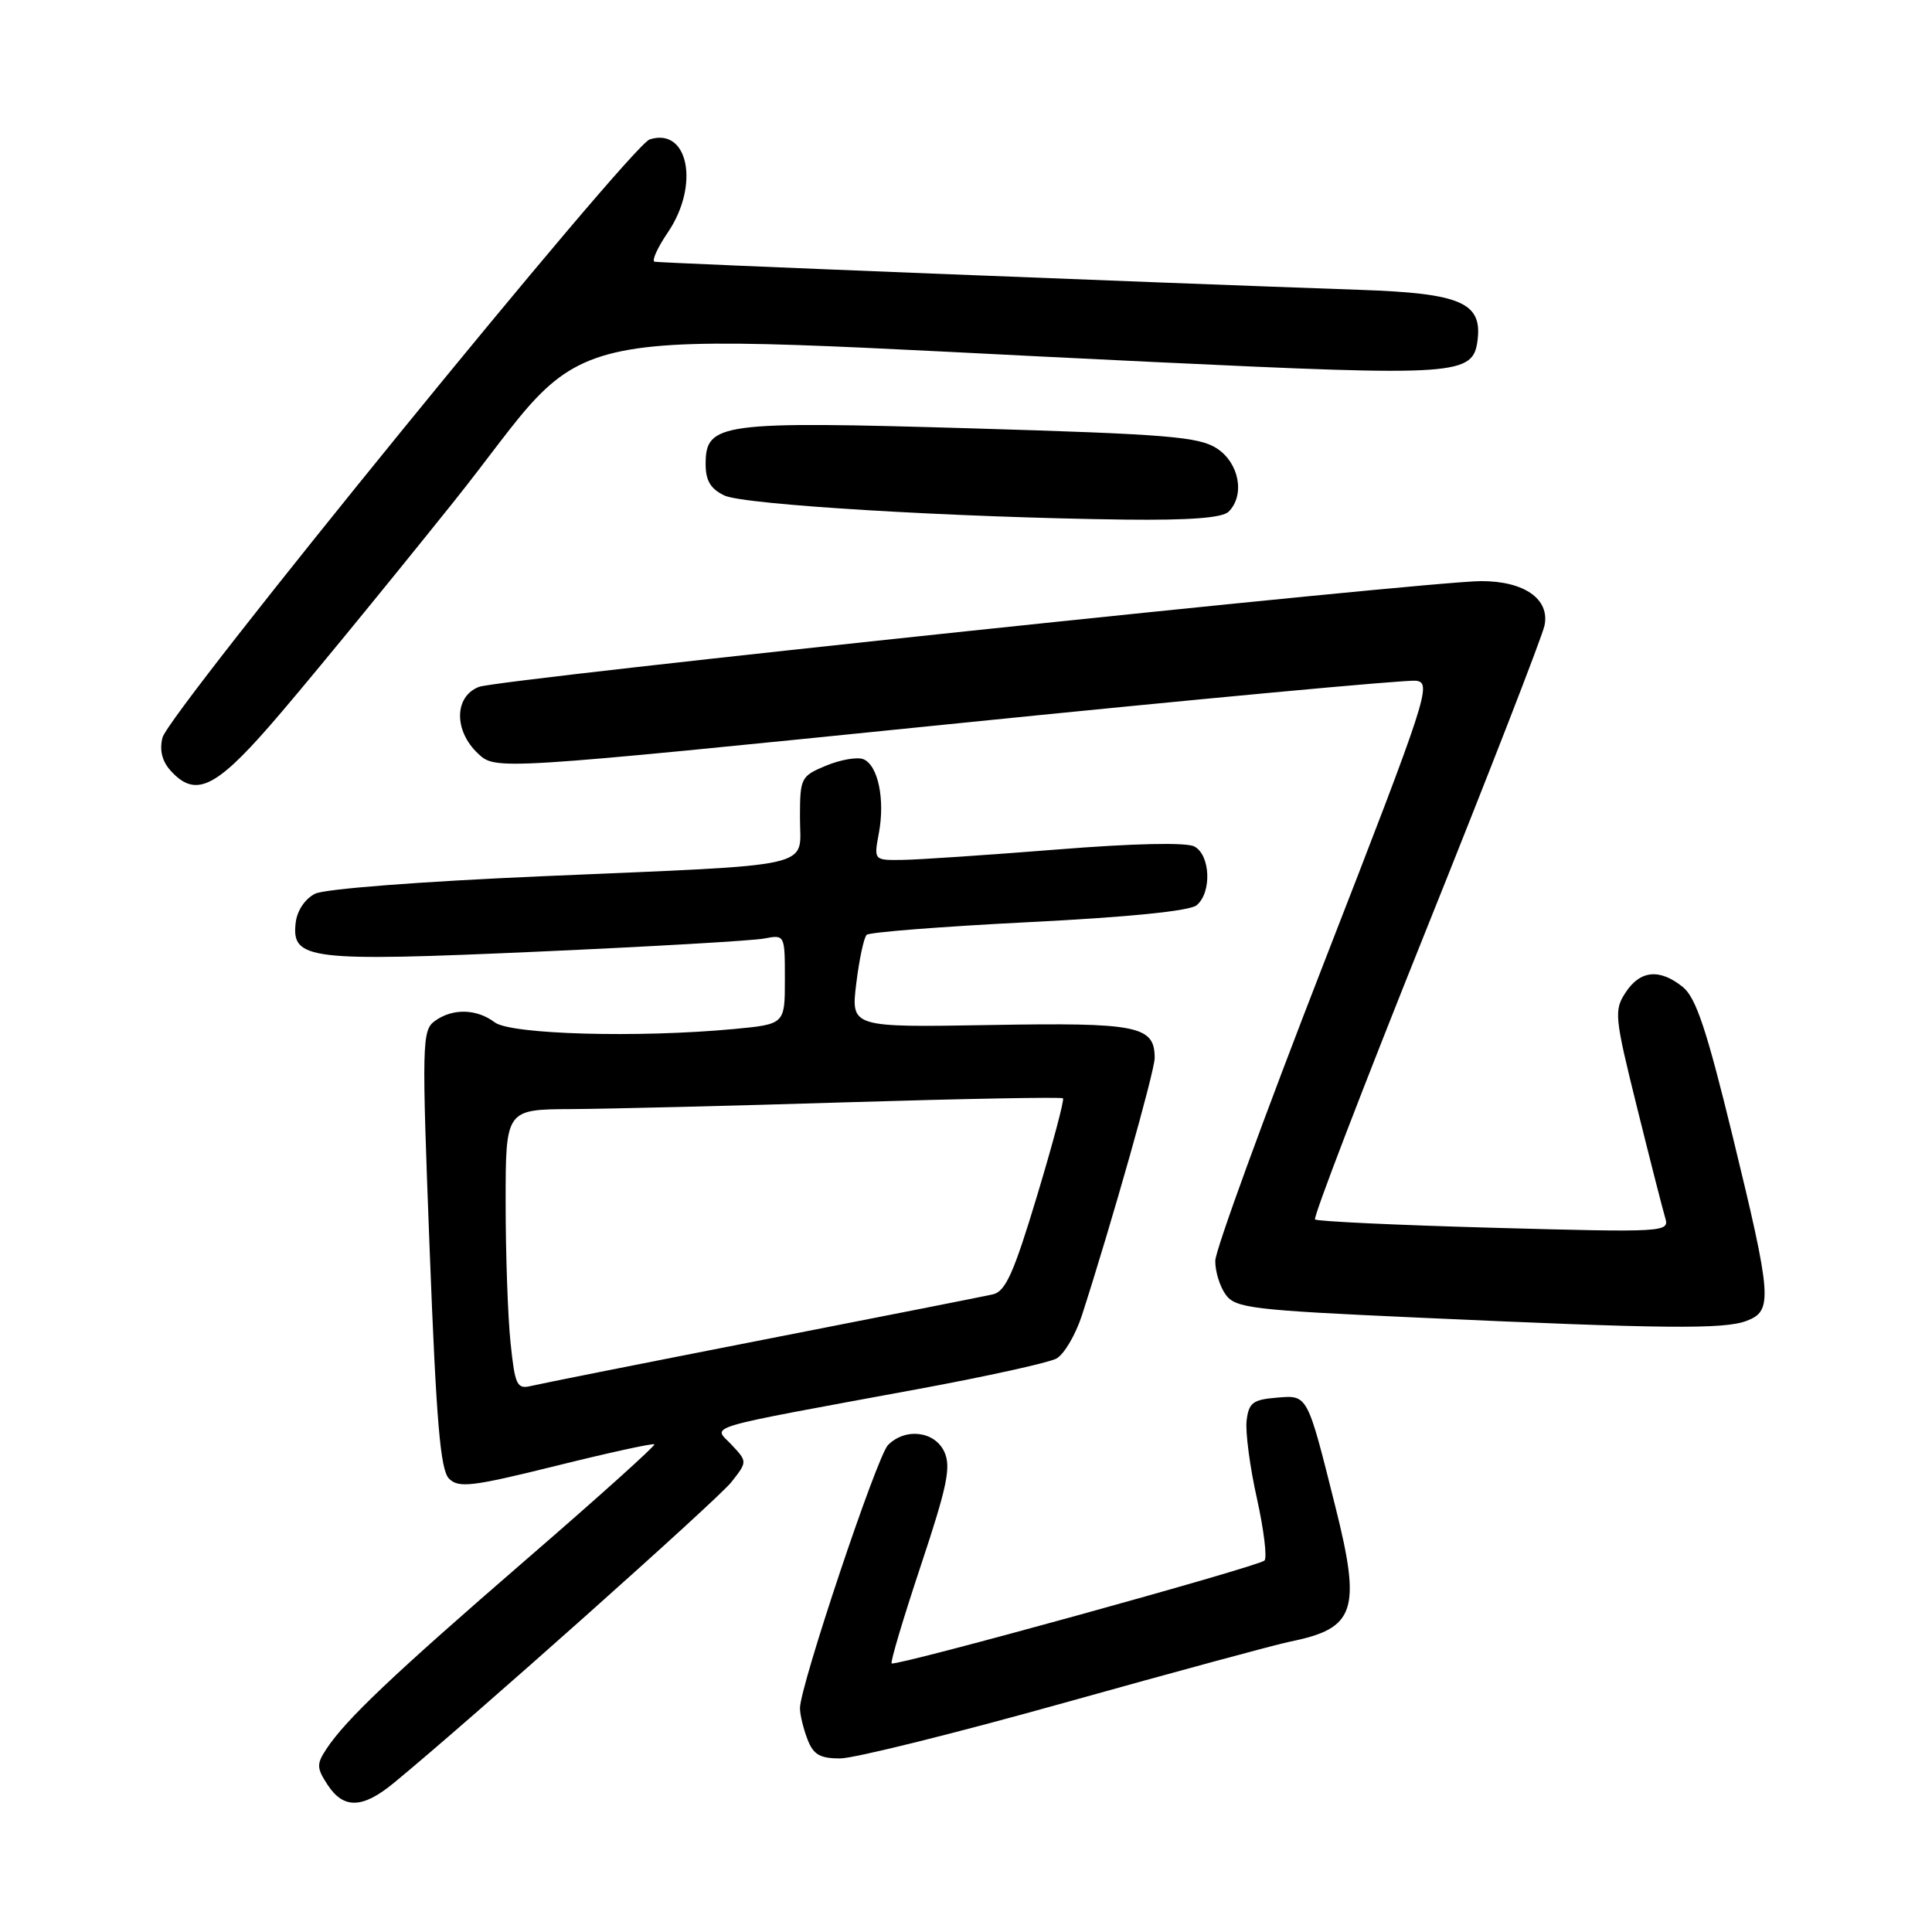 <?xml version="1.0" encoding="UTF-8" standalone="no"?>
<!DOCTYPE svg PUBLIC "-//W3C//DTD SVG 1.1//EN" "http://www.w3.org/Graphics/SVG/1.1/DTD/svg11.dtd" >
<svg xmlns="http://www.w3.org/2000/svg" xmlns:xlink="http://www.w3.org/1999/xlink" version="1.1" viewBox="0 0 256 256">
 <g >
 <path fill="currentColor"
d=" M 52.17 236.26 C 62.37 227.87 95.07 198.72 96.90 196.40 C 99.04 193.68 99.04 193.68 96.93 191.43 C 94.49 188.83 92.31 189.48 121.80 184.03 C 130.77 182.37 138.94 180.57 139.97 180.02 C 140.99 179.47 142.52 176.88 143.37 174.26 C 147.36 161.88 153.00 141.93 153.00 140.19 C 153.00 135.92 150.79 135.48 131.21 135.82 C 112.75 136.14 112.75 136.14 113.46 130.32 C 113.85 127.12 114.47 124.22 114.84 123.87 C 115.20 123.52 124.86 122.77 136.31 122.19 C 149.51 121.53 157.65 120.71 158.56 119.95 C 160.59 118.27 160.39 113.27 158.25 112.16 C 157.17 111.60 150.17 111.75 140.00 112.57 C 130.93 113.29 121.76 113.91 119.64 113.94 C 115.78 114.00 115.78 114.00 116.45 110.42 C 117.30 105.91 116.33 101.34 114.38 100.59 C 113.56 100.28 111.34 100.67 109.44 101.46 C 106.11 102.85 106.00 103.07 106.00 108.40 C 106.00 115.16 108.89 114.51 71.76 116.11 C 55.81 116.80 43.06 117.78 41.76 118.42 C 40.42 119.09 39.37 120.65 39.18 122.26 C 38.61 127.18 40.88 127.45 71.24 126.10 C 86.23 125.43 99.74 124.65 101.25 124.36 C 104.00 123.84 104.00 123.84 104.00 129.78 C 104.00 135.71 104.00 135.71 97.25 136.35 C 84.60 137.54 67.68 137.07 65.56 135.47 C 63.16 133.65 59.95 133.58 57.60 135.30 C 55.92 136.53 55.88 138.21 56.93 165.54 C 57.81 188.42 58.35 194.78 59.50 195.93 C 60.77 197.20 62.54 196.99 73.68 194.23 C 80.68 192.49 86.54 191.21 86.71 191.38 C 86.88 191.55 79.27 198.40 69.79 206.59 C 52.04 221.95 45.82 227.85 43.25 231.75 C 41.93 233.75 41.95 234.27 43.41 236.50 C 45.52 239.73 48.04 239.66 52.17 236.26 Z  M 141.09 225.61 C 155.62 221.55 169.07 217.90 171.00 217.51 C 179.60 215.77 180.39 213.39 176.95 199.67 C 173.18 184.62 173.31 184.85 169.15 185.20 C 166.00 185.46 165.46 185.88 165.18 188.26 C 165.01 189.77 165.62 194.41 166.55 198.56 C 167.47 202.71 167.92 206.41 167.55 206.78 C 166.76 207.57 118.67 220.84 118.15 220.41 C 117.95 220.26 119.69 214.43 122.01 207.46 C 125.50 196.98 126.04 194.39 125.14 192.40 C 123.88 189.63 119.99 189.15 117.67 191.47 C 116.21 192.94 106.00 223.43 106.00 226.34 C 106.00 227.18 106.44 229.02 106.98 230.43 C 107.76 232.49 108.62 233.00 111.32 233.00 C 113.17 233.00 126.57 229.67 141.09 225.61 Z  M 231.43 175.02 C 234.93 173.70 234.80 171.97 229.58 150.54 C 226.15 136.48 224.73 132.20 222.99 130.79 C 219.92 128.31 217.34 128.55 215.40 131.51 C 213.85 133.88 213.93 134.70 216.92 146.76 C 218.66 153.77 220.34 160.36 220.66 161.41 C 221.22 163.27 220.57 163.31 197.98 162.69 C 185.19 162.34 174.51 161.84 174.25 161.58 C 173.98 161.31 180.60 144.09 188.94 123.30 C 197.29 102.51 204.36 84.32 204.66 82.87 C 205.37 79.38 201.98 77.00 196.28 77.00 C 189.28 77.00 66.17 89.99 63.48 91.01 C 60.18 92.26 60.11 96.82 63.34 99.85 C 65.68 102.05 65.68 102.05 125.55 95.98 C 158.47 92.64 186.41 90.04 187.64 90.20 C 189.75 90.49 189.17 92.26 175.46 127.50 C 167.54 147.85 161.04 165.65 161.03 167.06 C 161.01 168.47 161.64 170.49 162.42 171.56 C 163.71 173.33 165.93 173.60 187.67 174.58 C 220.47 176.08 228.46 176.16 231.43 175.02 Z  M 35.69 96.23 C 39.44 91.96 50.38 78.64 60.00 66.63 C 79.87 41.84 69.10 44.01 152.50 47.95 C 193.60 49.90 195.23 49.78 195.80 44.94 C 196.36 40.09 193.45 38.86 180.32 38.41 C 153.01 37.46 87.44 34.85 86.74 34.68 C 86.32 34.58 87.11 32.83 88.49 30.80 C 92.73 24.56 91.23 16.84 86.09 18.47 C 83.54 19.28 22.37 94.39 21.53 97.74 C 21.11 99.40 21.48 100.87 22.61 102.12 C 25.83 105.68 28.46 104.50 35.69 96.23 Z  M 162.80 67.80 C 164.99 65.61 164.21 61.37 161.26 59.43 C 158.87 57.87 154.76 57.53 128.76 56.76 C 95.38 55.78 93.50 56.03 93.50 61.50 C 93.50 63.69 94.16 64.79 96.00 65.66 C 98.57 66.89 126.66 68.57 149.05 68.85 C 157.66 68.95 161.98 68.62 162.80 67.80 Z  M 67.65 177.92 C 67.29 174.50 67.00 166.15 67.00 159.35 C 67.00 147.00 67.00 147.00 75.75 146.96 C 80.56 146.93 97.10 146.53 112.50 146.05 C 127.90 145.58 140.66 145.35 140.85 145.53 C 141.05 145.72 139.50 151.54 137.41 158.47 C 134.33 168.70 133.23 171.14 131.56 171.51 C 130.43 171.77 116.68 174.48 101.00 177.55 C 85.32 180.62 71.55 183.36 70.40 183.64 C 68.49 184.10 68.24 183.59 67.65 177.92 Z "/>
</g>
</svg>
